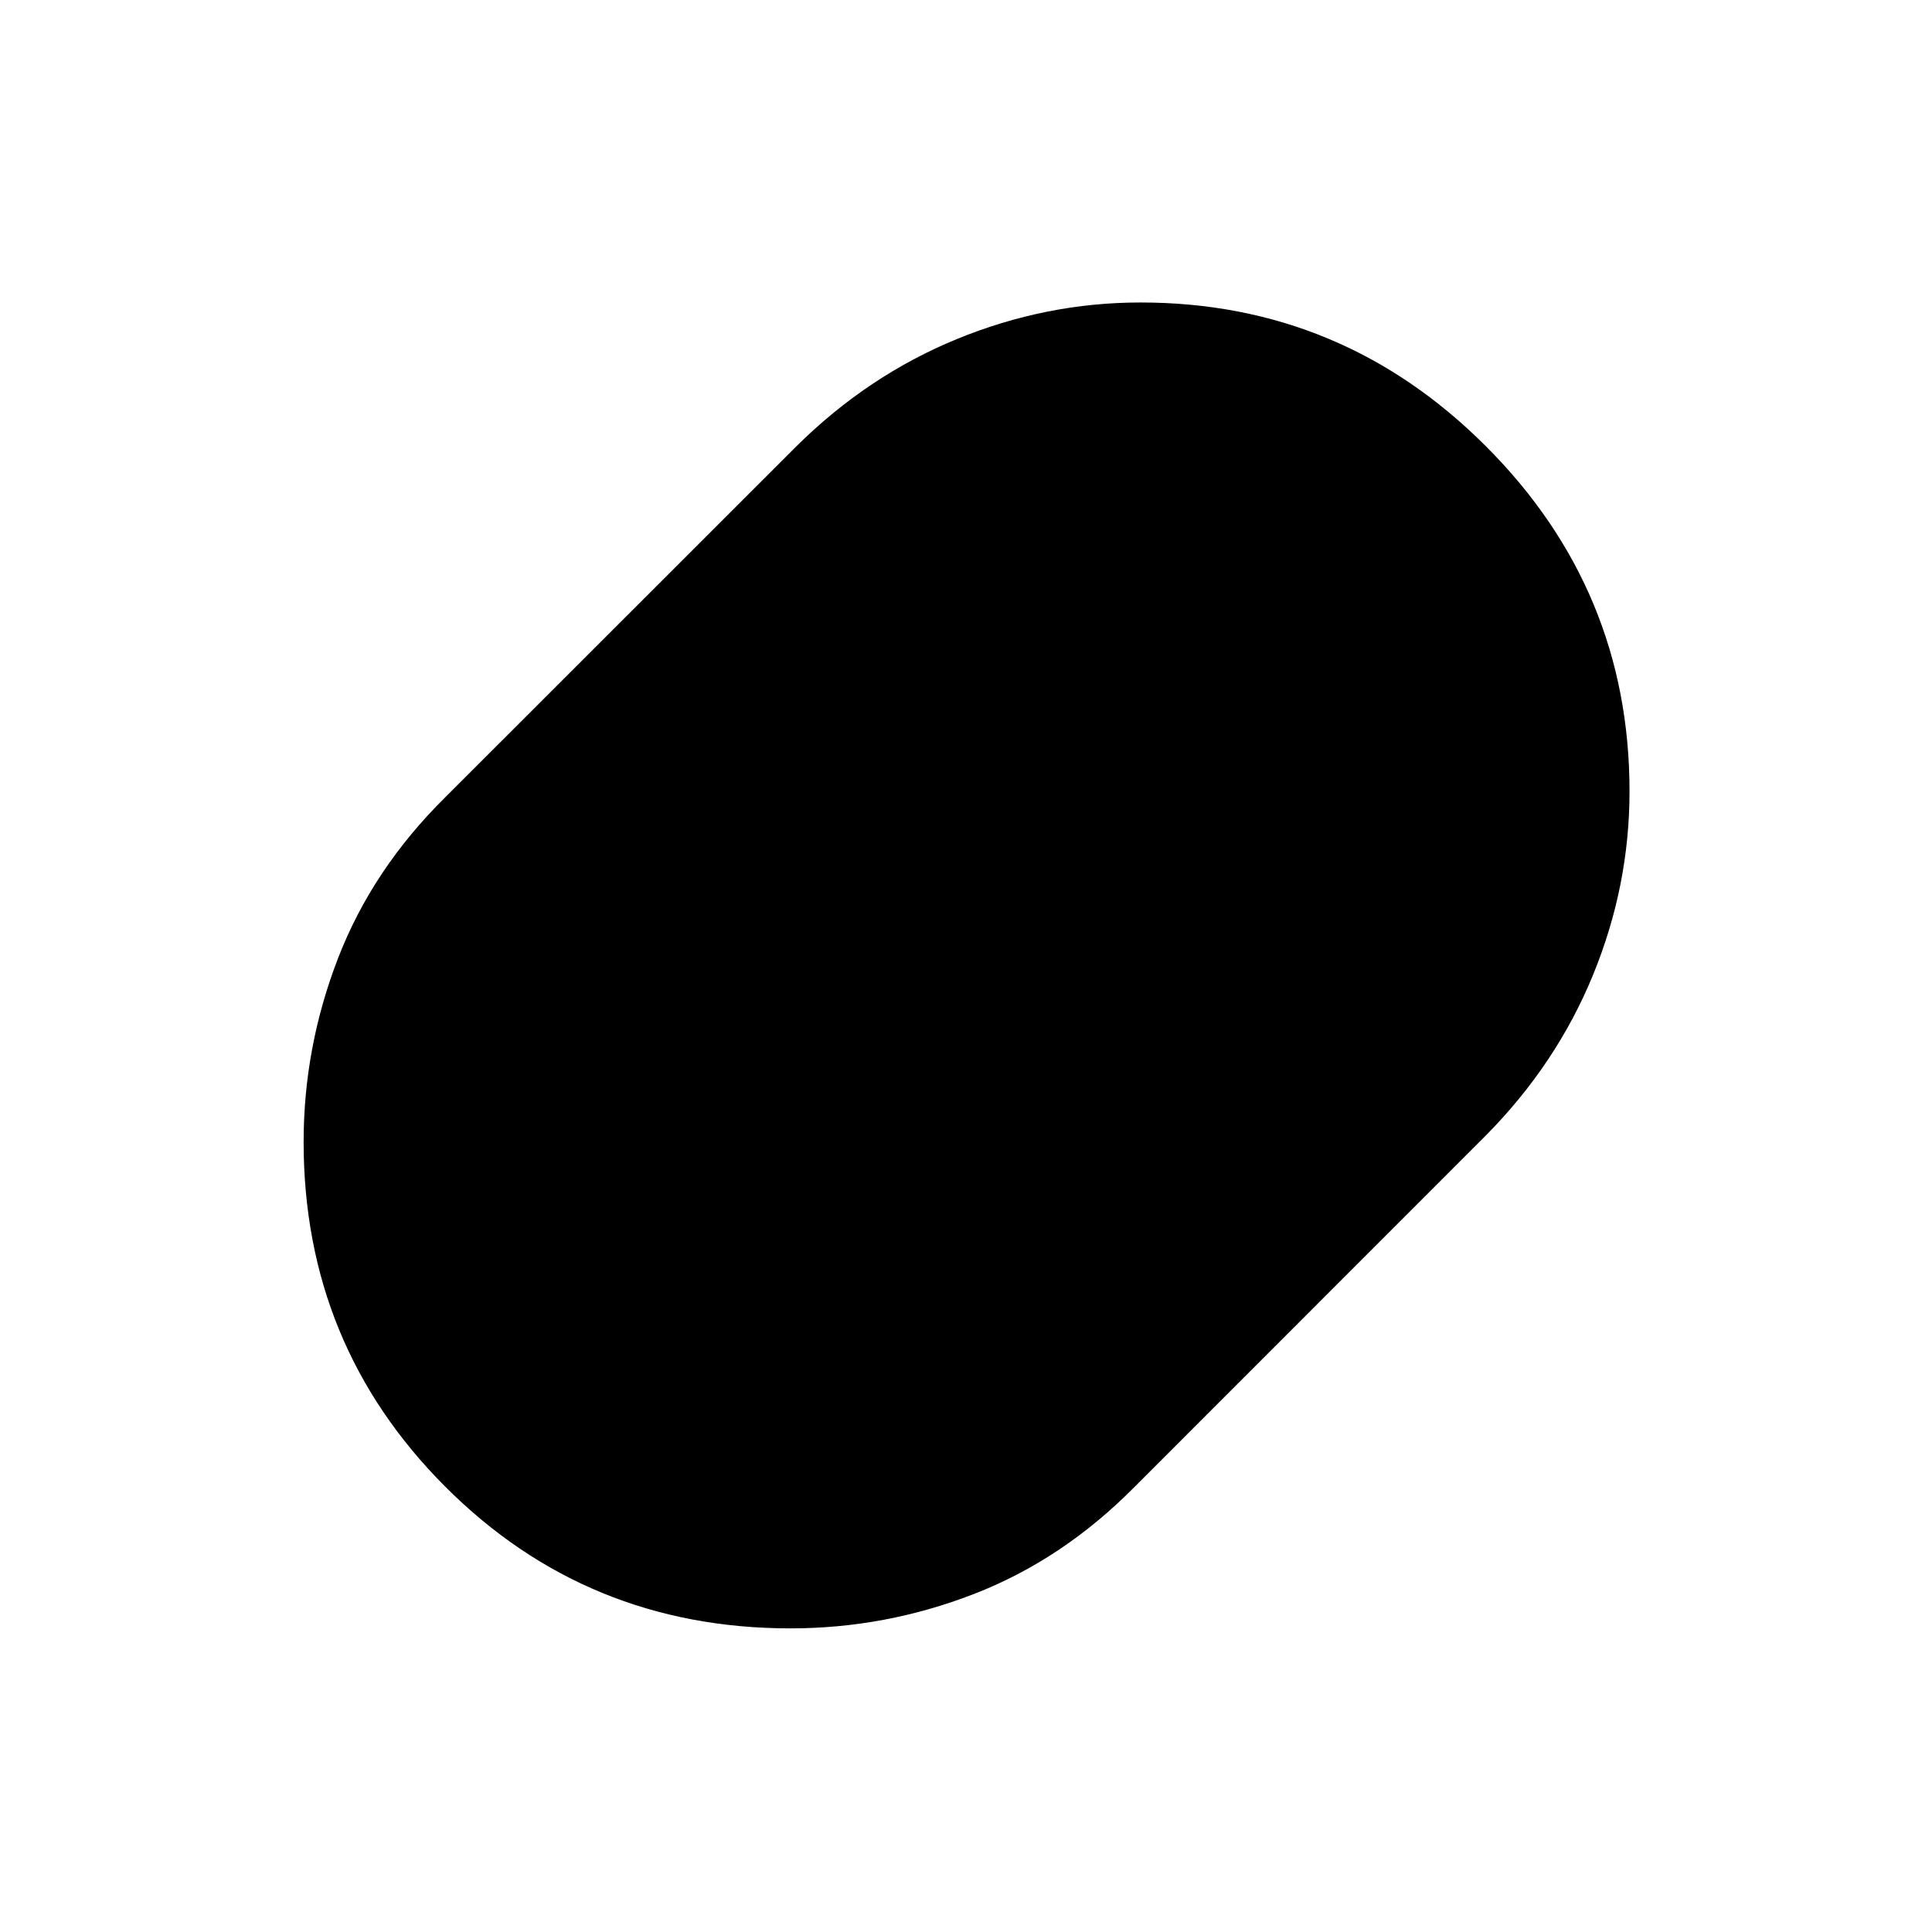 <svg xmlns="http://www.w3.org/2000/svg" height="48" viewBox="0 -960 960 960" width="48"><path d="M392.8-150.87q-101.26 0-171.6-70.46-70.33-70.46-70.33-171.28 0-47.02 17.1-91.25 17.09-44.23 53.29-79.99l174.39-174.32q35.52-35.19 79.83-53.36 44.3-18.17 91.26-18.17 100.17 0 171.56 71.4 71.4 71.39 71.4 171.56 0 46.96-18.17 91.26-18.17 44.31-53.36 79.83L563.85-221.26q-35.76 36.2-79.87 53.29-44.1 17.1-91.18 17.1Z"/></svg>